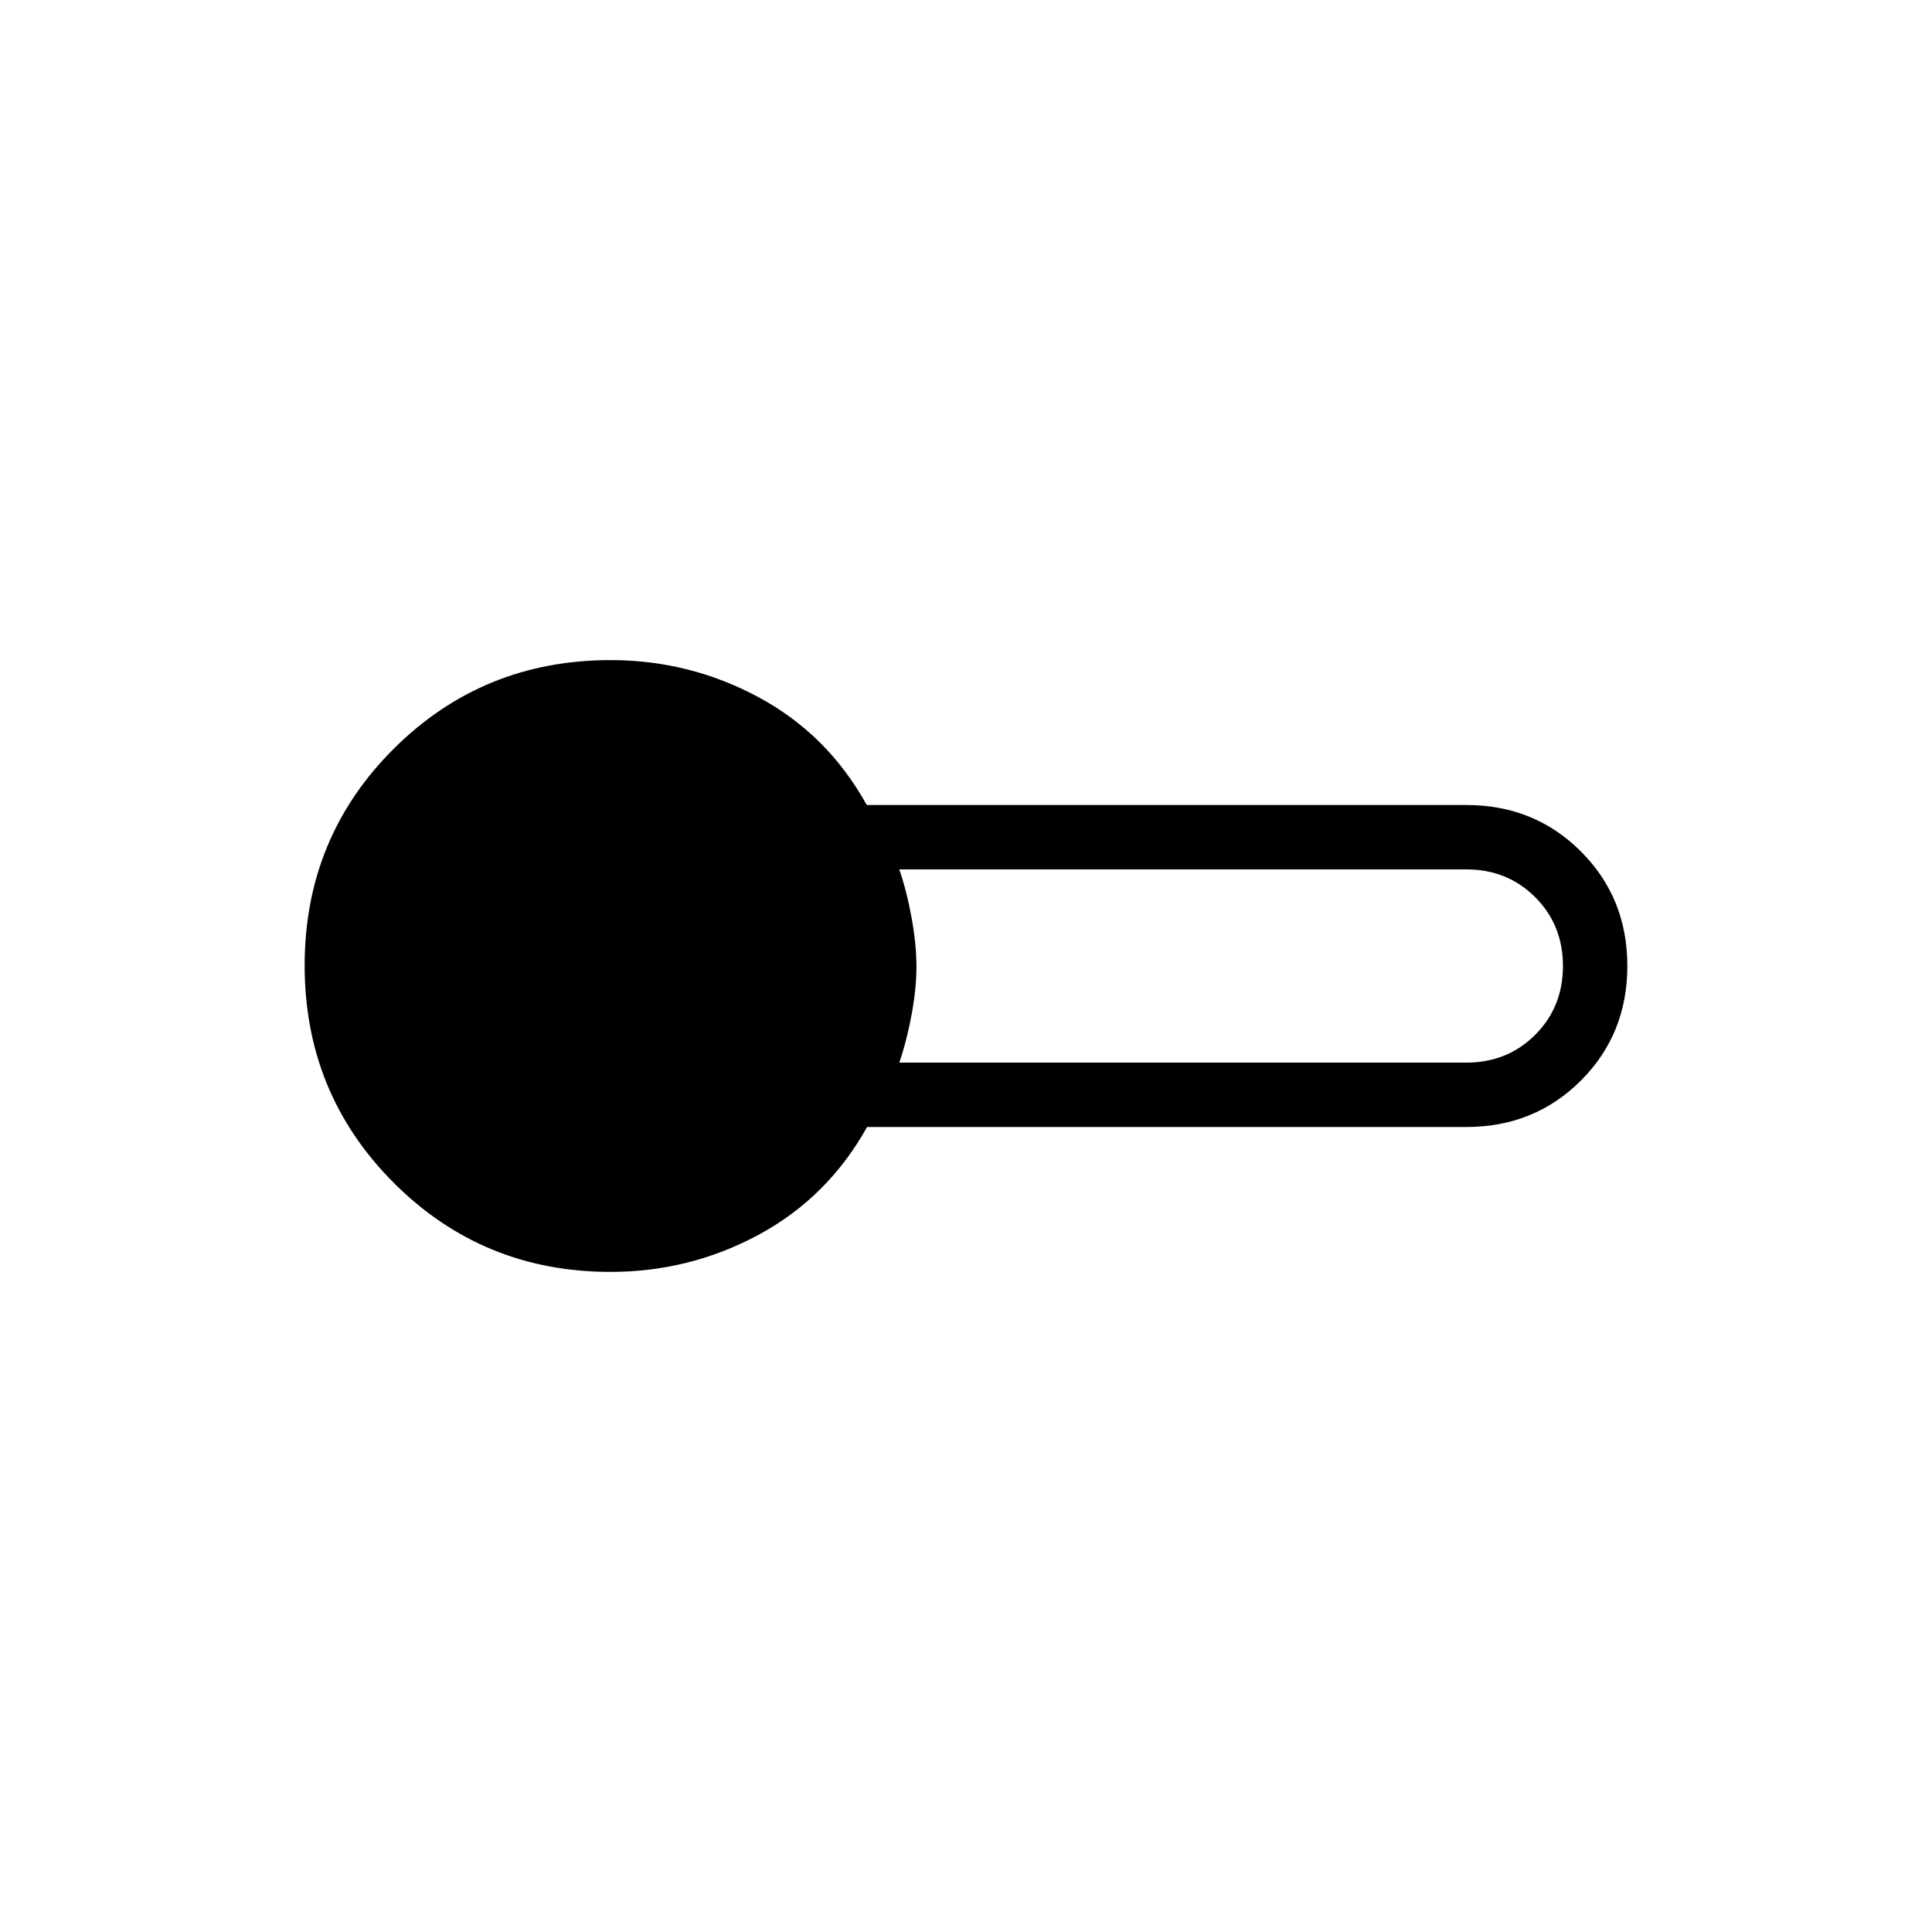 <svg xmlns="http://www.w3.org/2000/svg" height="20" viewBox="0 -960 960 960" width="20"><path d="M303.38-328q-63.52 0-107.76-44.3-44.24-44.31-44.24-107.93 0-63.62 44.24-107.69Q239.86-632 303.38-632q39.39 0 73.66 18.5 34.27 18.5 53.64 53.5h297.94q33.84 0 56.92 23.08 23.08 23.07 23.08 56.92t-23.08 56.92Q762.46-400 728.62-400H430.85q-19.54 35-53.81 53.5T303.38-328Zm143.47-104h281.77q20.4 0 34.2-13.8 13.8-13.8 13.8-34.2 0-20.4-13.8-34.2-13.8-13.8-34.2-13.8H446.85q3.77 11 6.15 24.2 2.38 13.2 2.38 24T453-456q-2.38 13-6.15 24Z"/></svg>